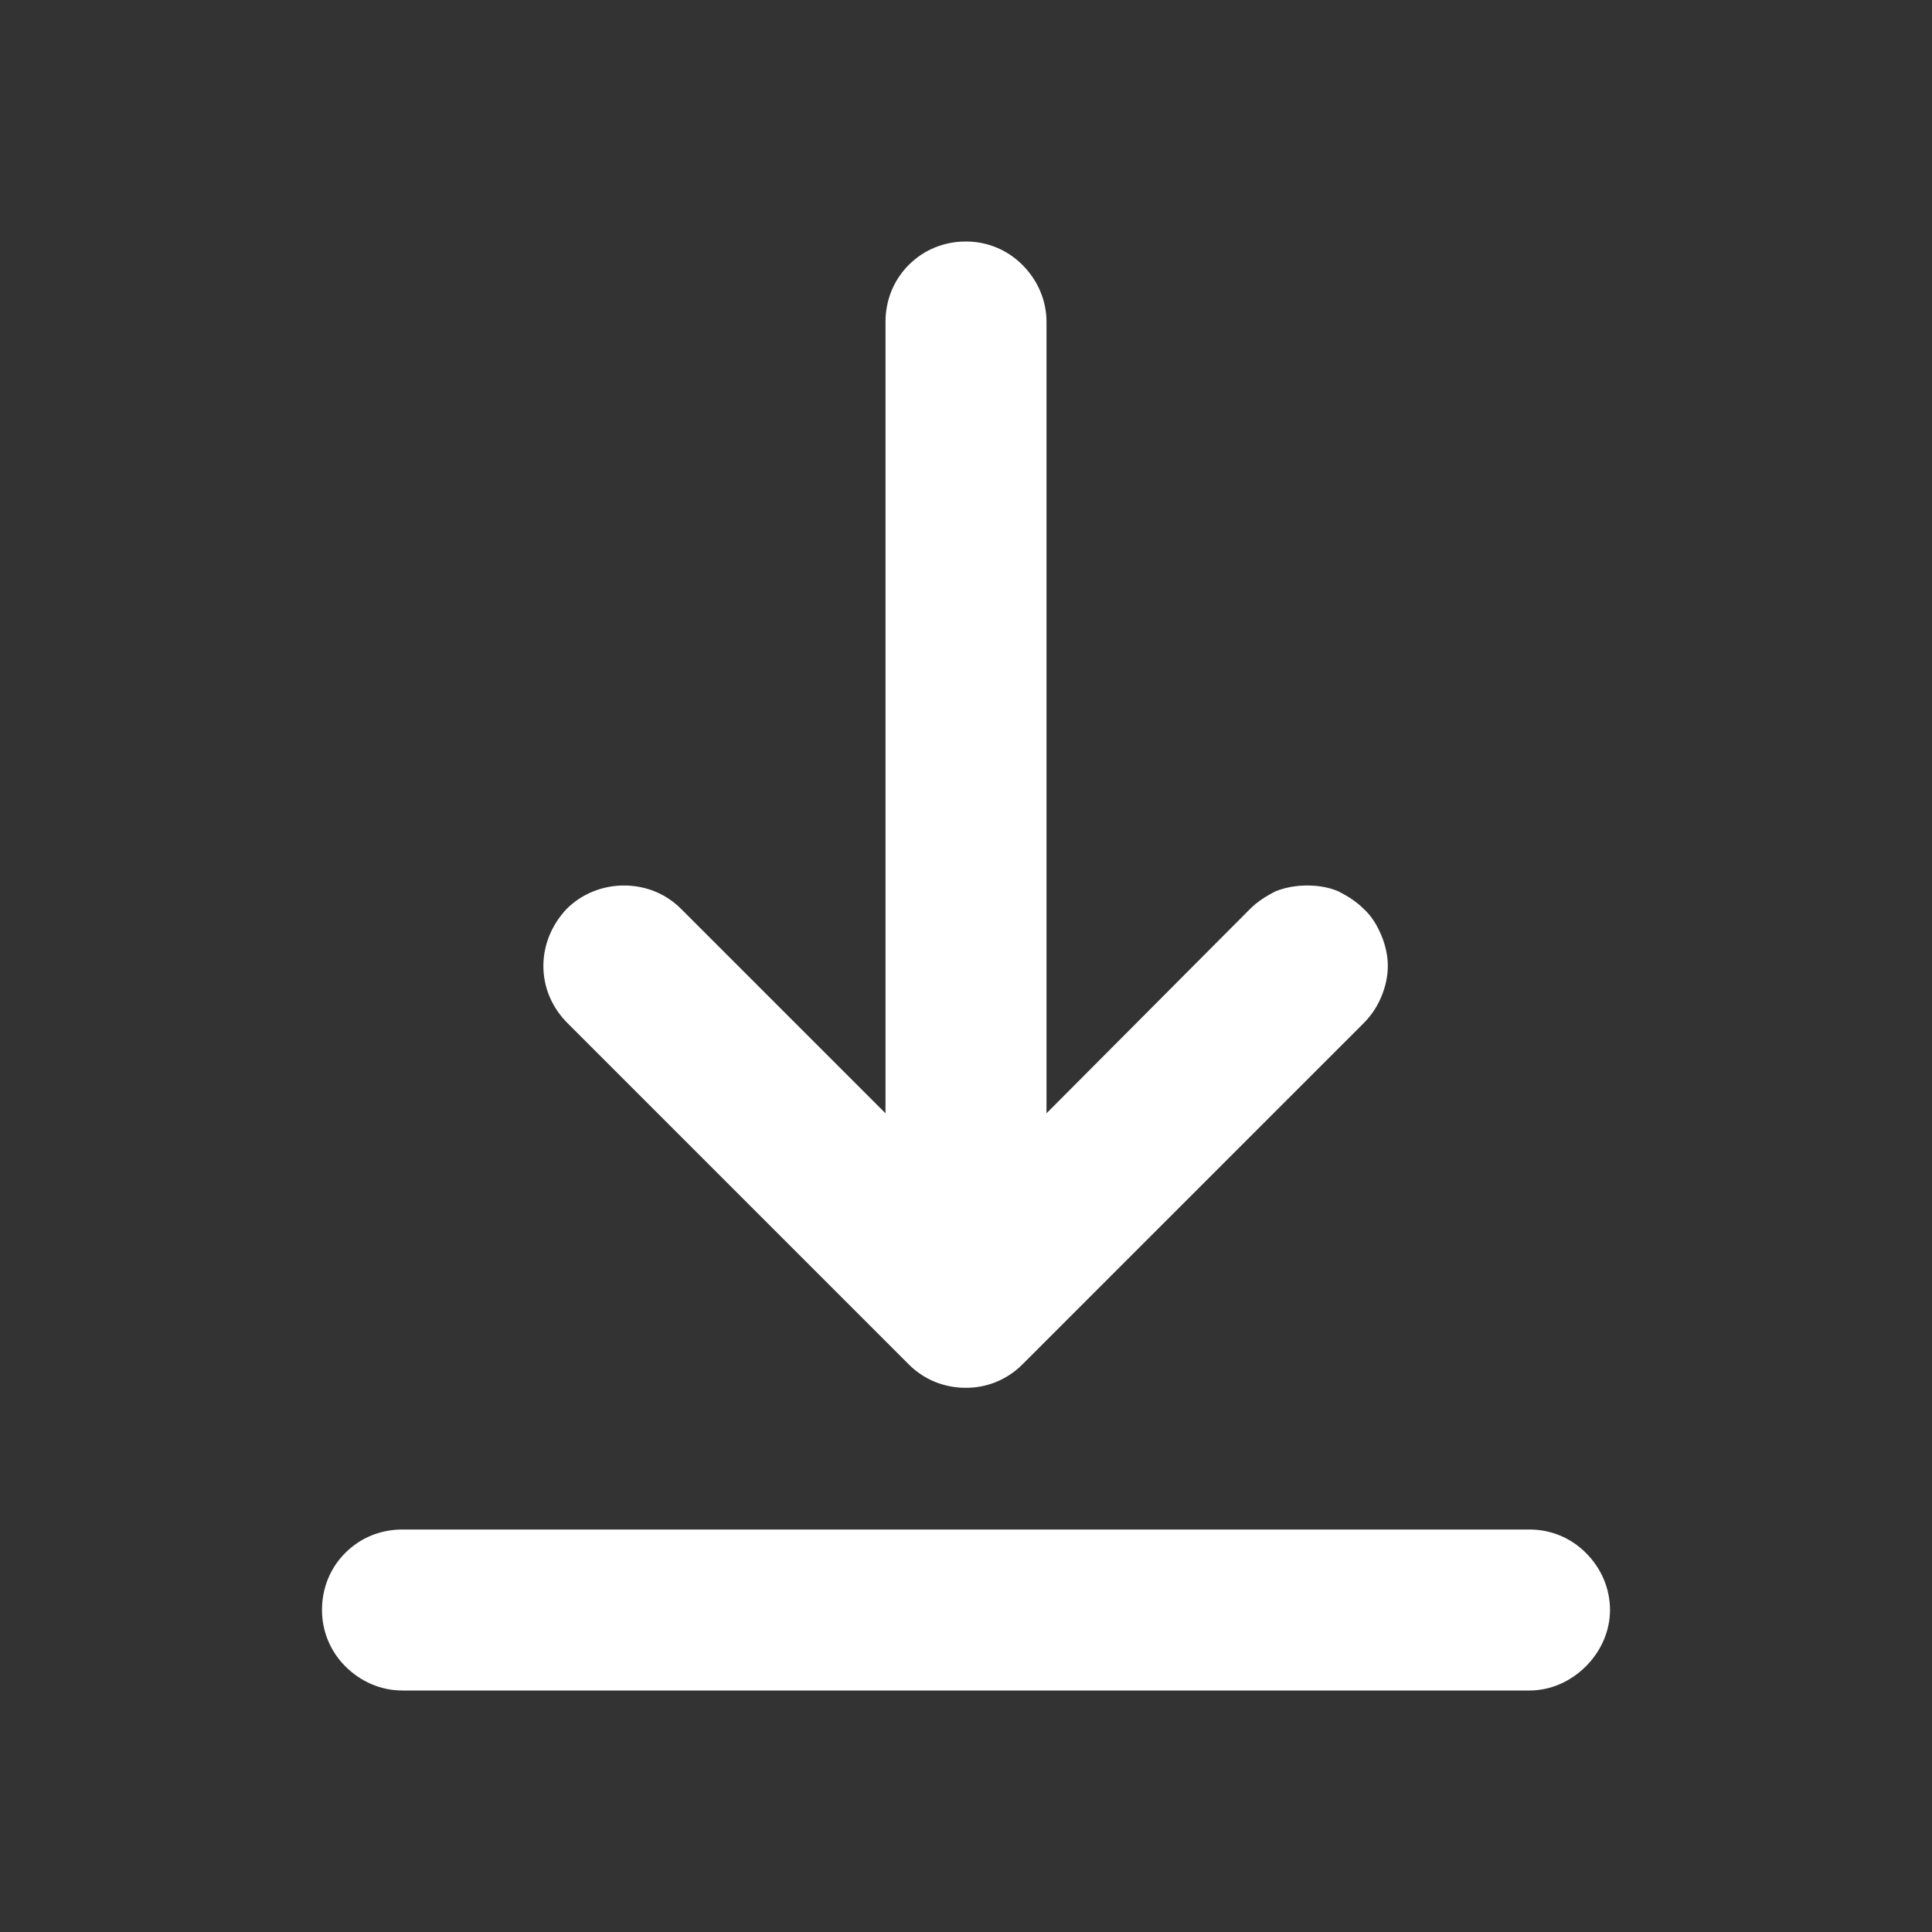<svg width="24" height="24" viewBox="0 0 24 24" fill="none" xmlns="http://www.w3.org/2000/svg" xmlns:xlink="http://www.w3.org/1999/xlink">
	<rect x="0" y="0" width="24" height="24" fill="#333333" stroke="none"/>
	<desc>
			Created with Pixso.
	</desc>
	<defs/>
	<path id="Vector" d="M5 19C4.73 19 4.48 19.1 4.29 19.29C4.1 19.48 4 19.73 4 20C4 20.26 4.1 20.51 4.29 20.7C4.48 20.89 4.73 21 5 21L19 21C19.26 21 19.51 20.89 19.7 20.7C19.89 20.51 20 20.26 20 20C20 19.73 19.89 19.48 19.7 19.29C19.51 19.1 19.26 19 19 19L5 19ZM16.94 11.29C16.85 11.2 16.74 11.13 16.62 11.07C16.5 11.02 16.37 11 16.24 11C16.11 11 15.98 11.02 15.85 11.07C15.73 11.13 15.62 11.2 15.53 11.29L13 13.83L13 4C13 3.73 12.89 3.48 12.7 3.29C12.51 3.1 12.26 3 12 3C11.73 3 11.48 3.1 11.29 3.29C11.1 3.48 11 3.73 11 4L11 13.83L8.46 11.29C8.27 11.1 8.02 11 7.75 11C7.49 11 7.23 11.1 7.04 11.29C6.86 11.48 6.75 11.73 6.75 12C6.75 12.27 6.86 12.52 7.05 12.71L11.29 16.95C11.48 17.14 11.73 17.24 12 17.24C12.26 17.24 12.51 17.14 12.7 16.95L16.94 12.71C17.04 12.61 17.11 12.5 17.16 12.38C17.21 12.26 17.24 12.13 17.24 12C17.24 11.87 17.21 11.74 17.16 11.62C17.11 11.5 17.04 11.38 16.94 11.29Z" fill="#FFFFFF" fill-opacity="1" fill-rule="nonzero"/>
</svg>
